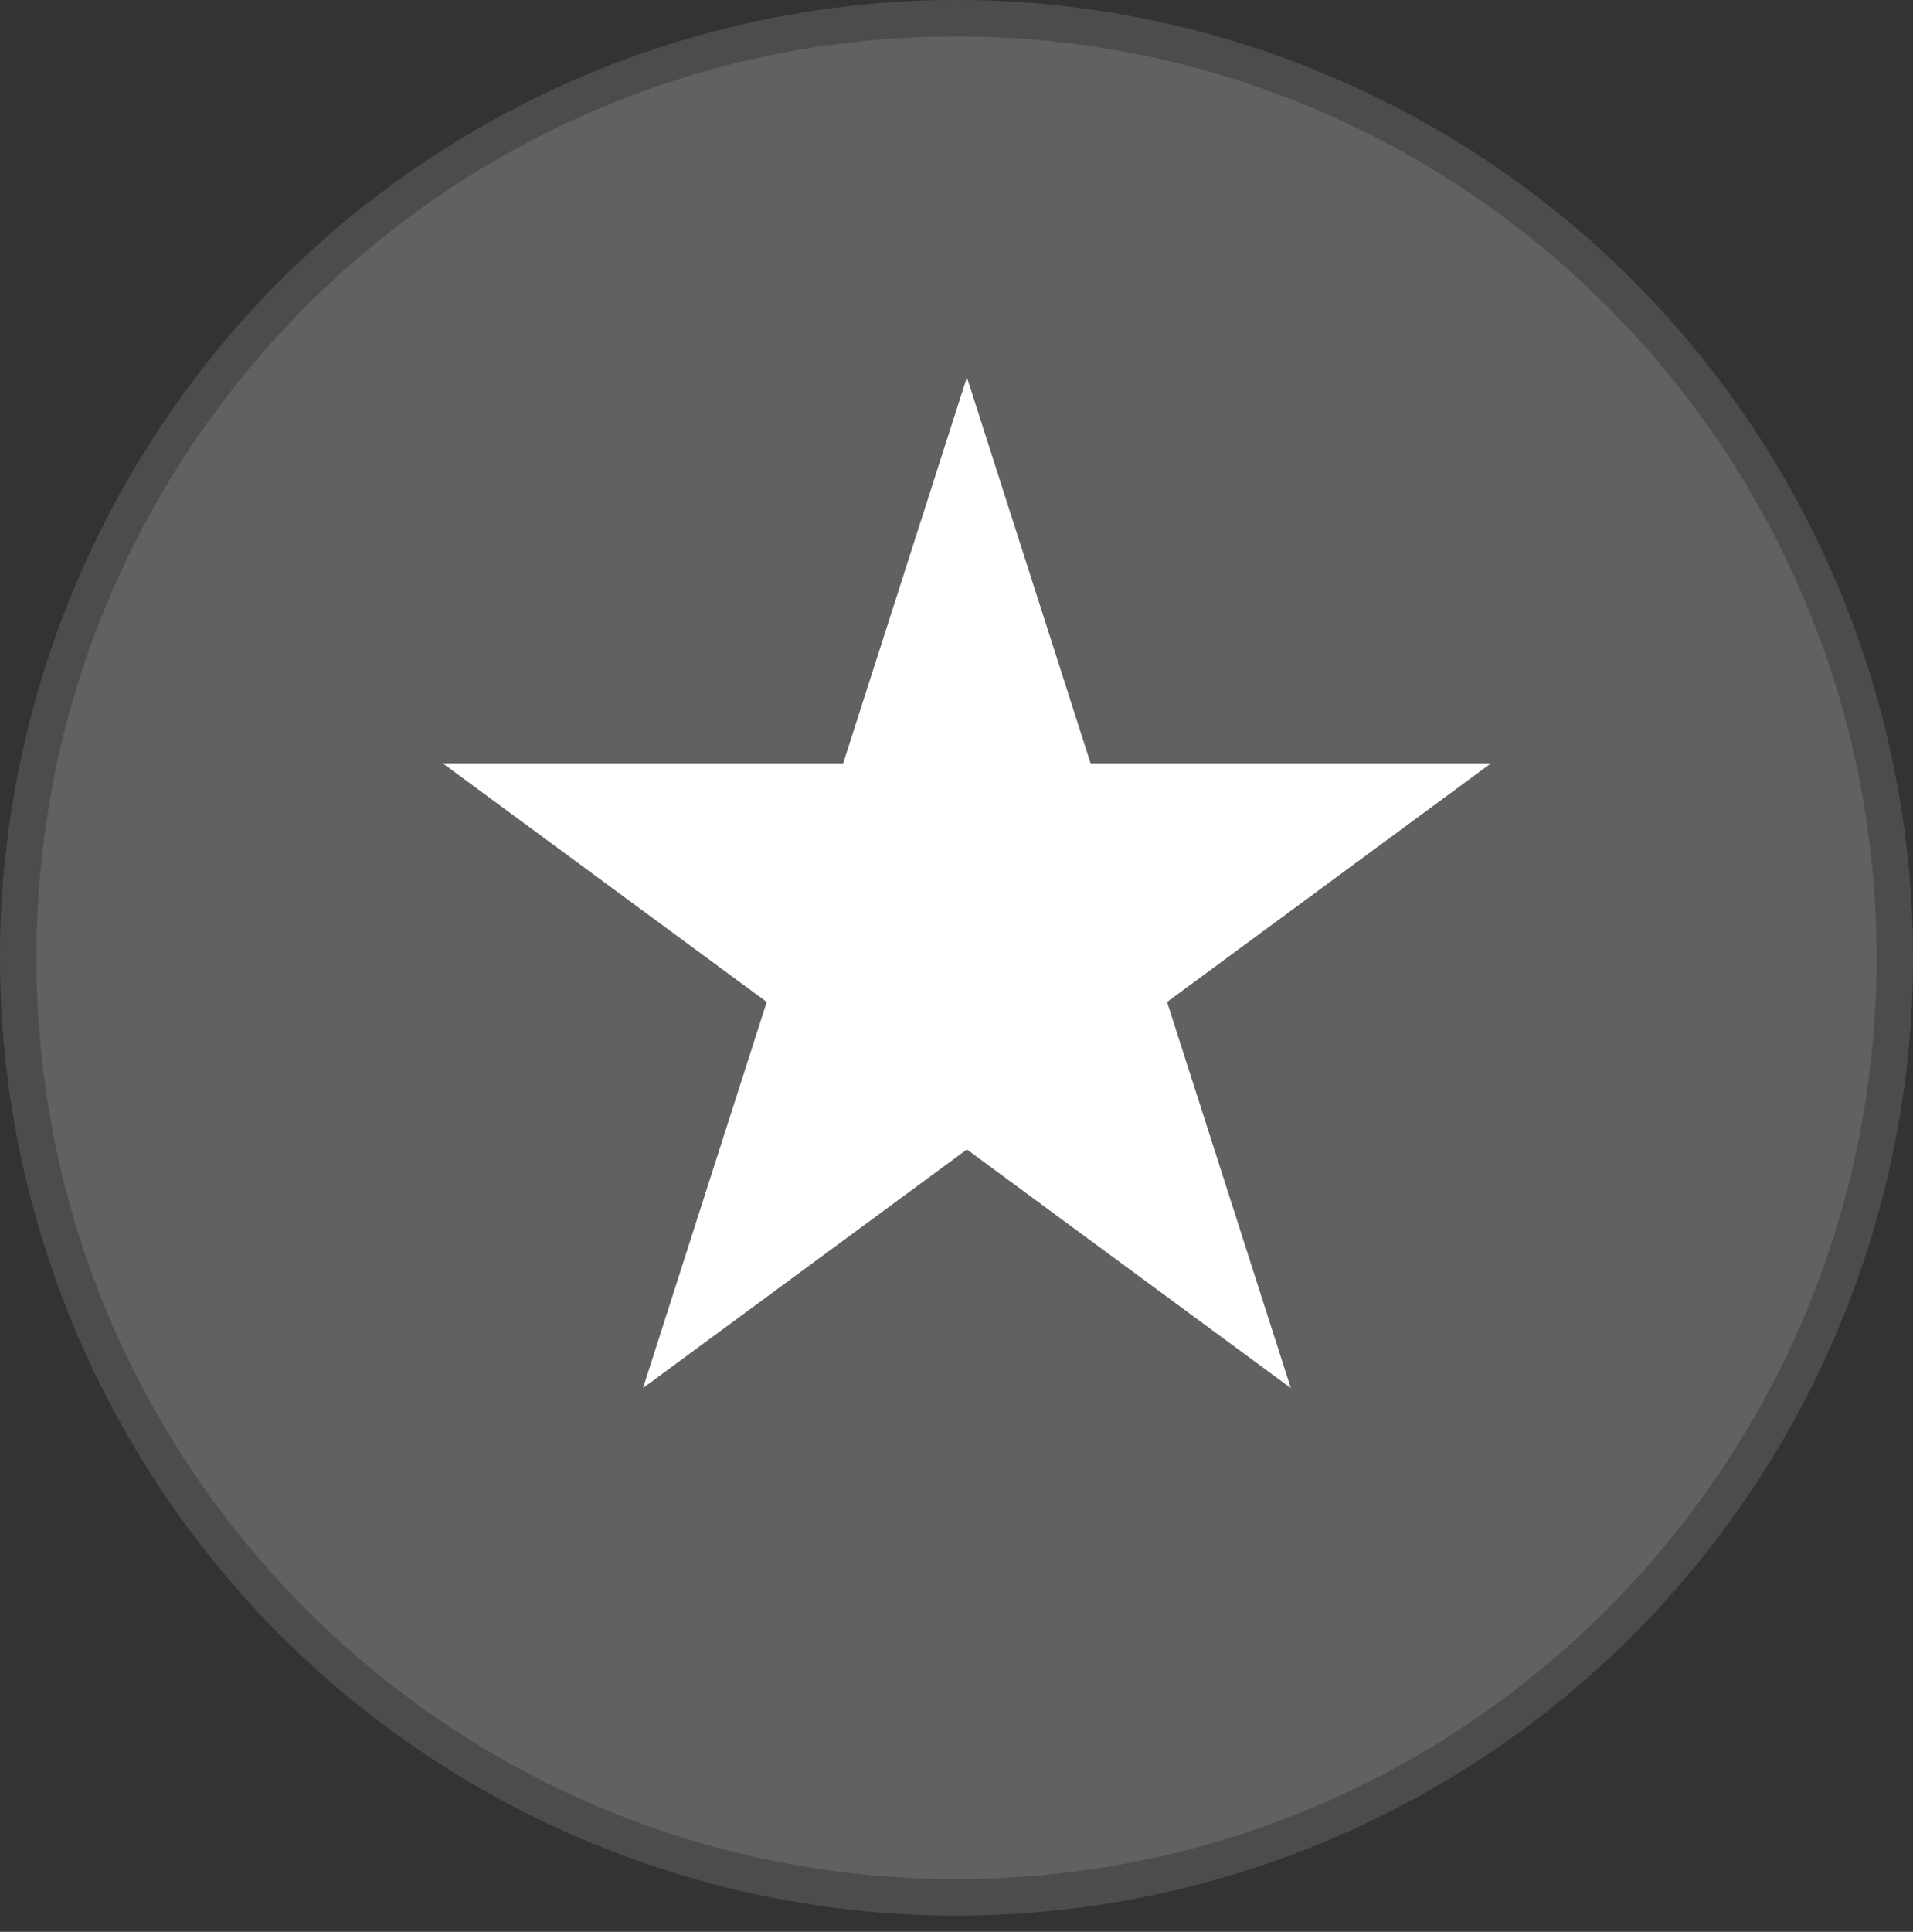 <svg width="105" height="106" viewBox="0 0 105 106" fill="none" xmlns="http://www.w3.org/2000/svg">
<rect x="0" y="0" width="105" height="106" fill="#333333" stroke="none"/>
<ellipse cx="52.5" cy="52.555" rx="52.5" ry="52.555" fill="#888787" fill-opacity="0.56"/>
<path d="M104 52.555C104 81.028 80.942 104.109 52.5 104.109C24.058 104.109 1 81.028 1 52.555C1 24.081 24.058 1 52.5 1C80.942 1 104 24.081 104 52.555Z" stroke="black" stroke-opacity="0.22" stroke-width="2"/>
<path d="M53.071 20.703L59.861 41.886H81.835L64.058 54.978L70.848 76.162L53.071 63.07L35.293 76.162L42.084 54.978L24.306 41.886H46.28L53.071 20.703Z" fill="white"/>
</svg>
